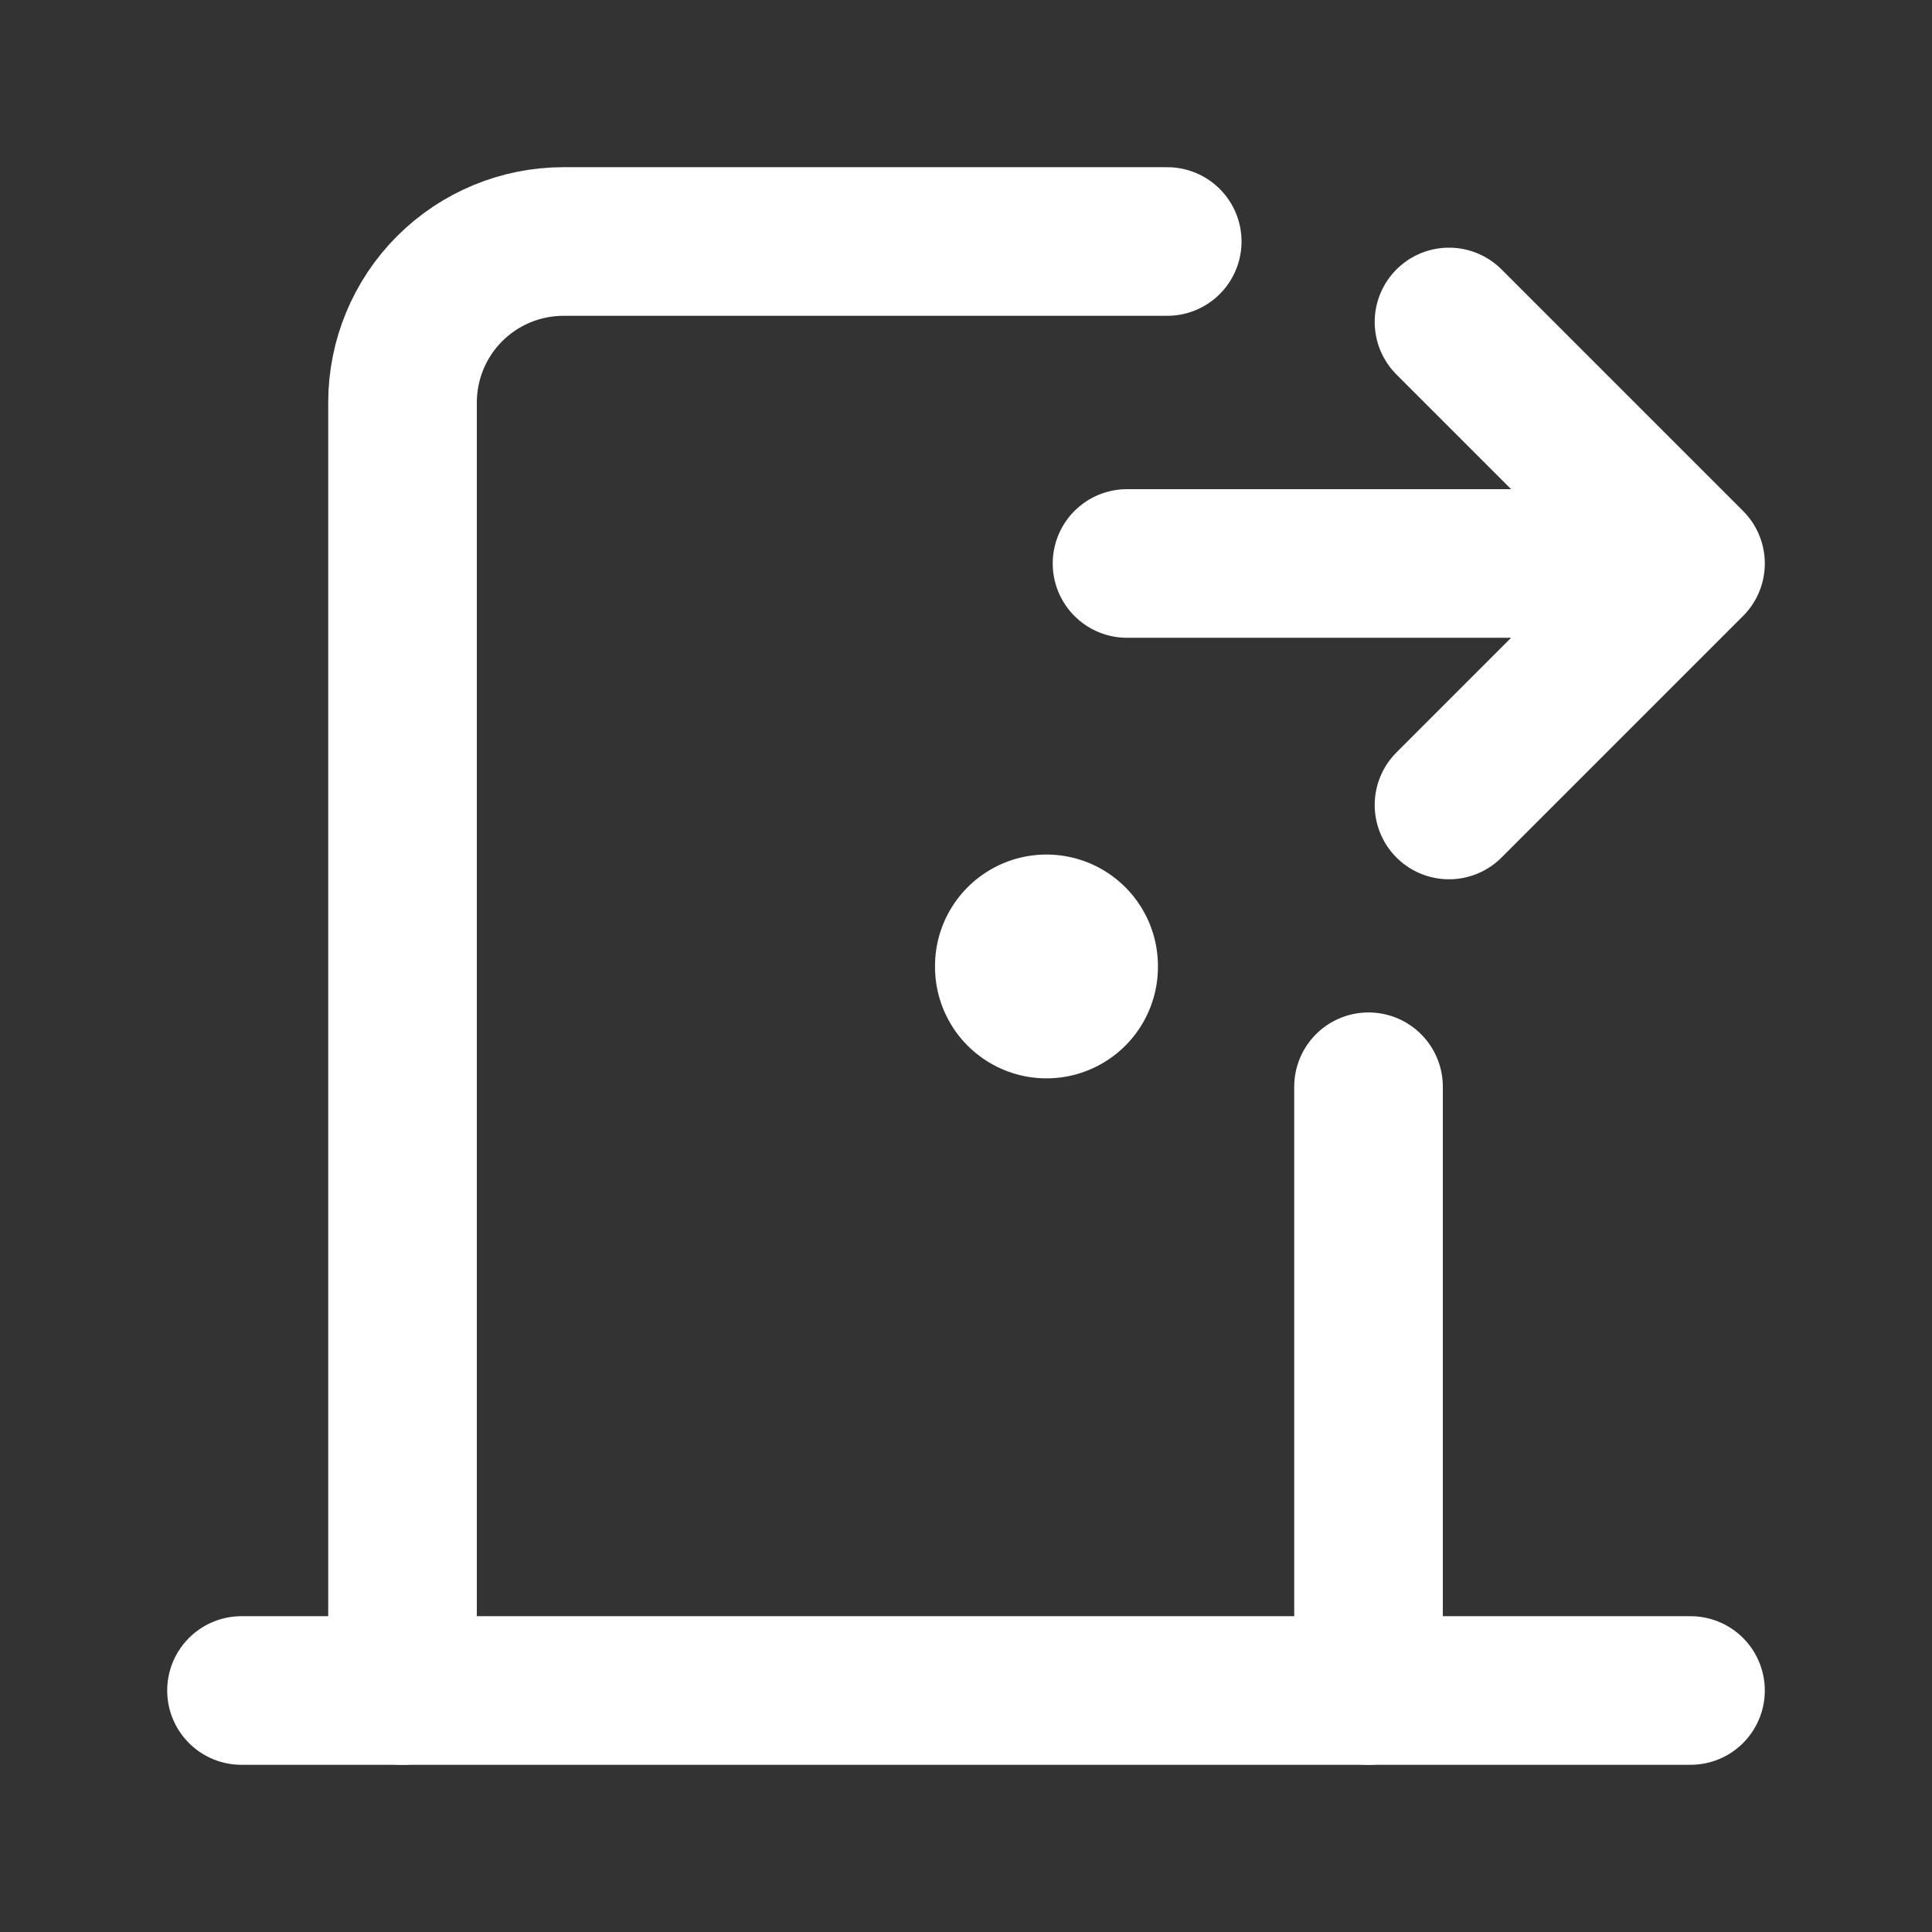 <svg width="26" height="26" viewBox="0 0 26 26" fill="none" xmlns="http://www.w3.org/2000/svg">
<rect x="0" y="0" width="26" height="26" fill="#333333" stroke="none"/>
<g clip-path="url(#clip0_567_579)">
<path d="M14.083 13V13.012" stroke="white" stroke-width="3" stroke-linecap="round" stroke-linejoin="round"/>
<path d="M3.25 22.75H22.75" stroke="white" stroke-width="2" stroke-linecap="round" stroke-linejoin="round"/>
<path d="M5.417 22.75V5.417C5.417 4.842 5.645 4.291 6.051 3.885C6.458 3.478 7.009 3.25 7.583 3.25H15.708M18.417 14.625V22.75" stroke="white" stroke-width="2" stroke-linecap="round" stroke-linejoin="round"/>
<path d="M15.167 7.583H22.75M22.75 7.583L19.5 4.333M22.75 7.583L19.5 10.833" stroke="white" stroke-width="2" stroke-linecap="round" stroke-linejoin="round"/>
</g>
<defs>
<clipPath id="clip0_567_579">
<rect width="26" height="26" fill="white"/>
</clipPath>
</defs>
</svg>
